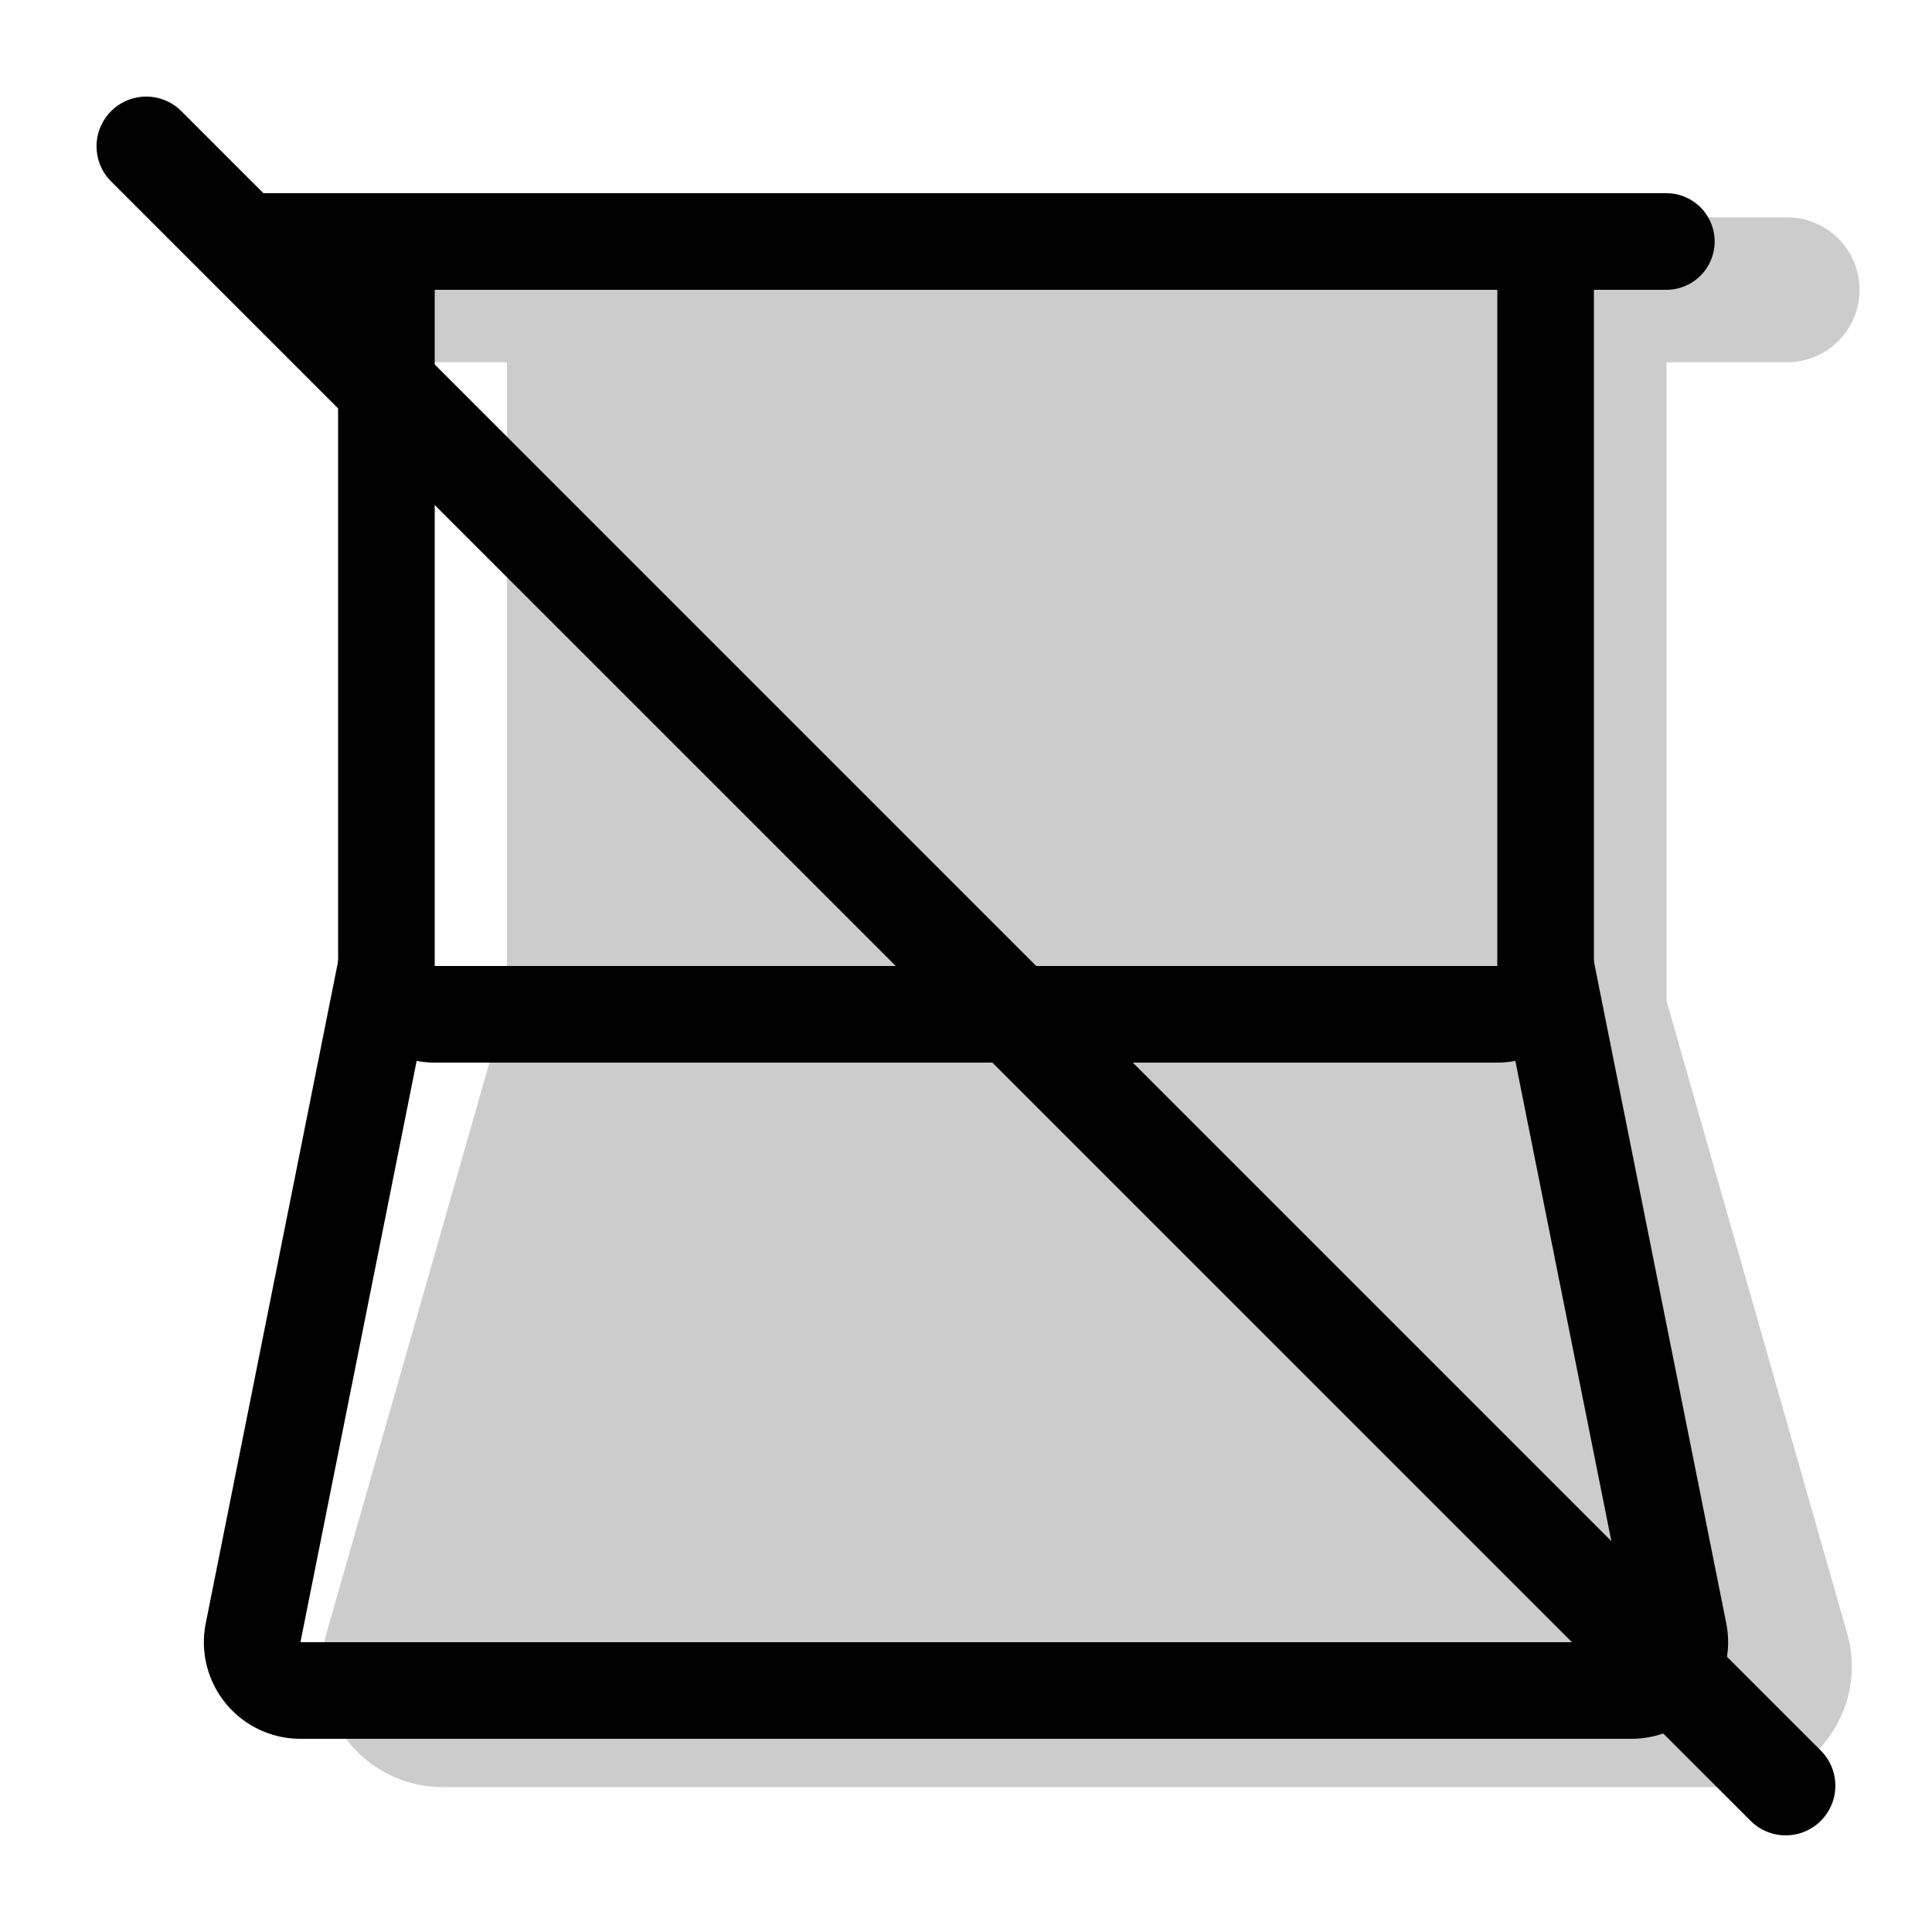 <svg xmlns="http://www.w3.org/2000/svg" xmlns:xlink="http://www.w3.org/1999/xlink" width="20" height="20" viewBox="0 0 20 20"><g fill="currentColor"><g opacity=".2"><path d="M5.25 3.5a.5.5 0 0 1 .5-.5h11a.5.5 0 0 1 .5.5v7a.5.5 0 0 1-.5.5h-11a.5.5 0 0 1-.5-.5z"/><path fill-rule="evenodd" d="M7.25 5v4h8V5zm-1.5-2a.5.5 0 0 0-.5.5v7a.5.5 0 0 0 .5.5h11a.5.5 0 0 0 .5-.5v-7a.5.5 0 0 0-.5-.5z" clip-rule="evenodd"/><path d="M5.25 10.5a.5.5 0 0 1 .5-.5h11a.5.5 0 0 1 .5.5v7a.5.5 0 0 1-.5.5h-11a.5.5 0 0 1-.5-.5z"/><path fill-rule="evenodd" d="M7.25 12v4h8v-4zm-1.5-2a.5.5 0 0 0-.5.5v7a.5.5 0 0 0 .5.5h11a.5.5 0 0 0 .5-.5v-7a.5.5 0 0 0-.5-.5zm-2.5-7A.75.75 0 0 1 4 2.25h14.5a.75.75 0 0 1 0 1.5H4A.75.75 0 0 1 3.25 3" clip-rule="evenodd"/><path fill-rule="evenodd" d="m5.576 16.5l1.636-5.725l-1.924-.55l-1.908 6.682a1.25 1.25 0 0 0 1.2 1.593h13.34c.83 0 1.43-.795 1.201-1.593l-1.908-6.682l-1.923.55l1.635 5.725z" clip-rule="evenodd"/></g><path fill-rule="evenodd" d="M3.5 3a1 1 0 0 1 1-1h11a1 1 0 0 1 1 1v7a1 1 0 0 1-1 1h-11a1 1 0 0 1-1-1zm12 0h-11v7h11z" clip-rule="evenodd"/><path fill-rule="evenodd" d="M2.25 2.5a.5.5 0 0 1 .5-.5h14.5a.5.5 0 0 1 0 1H2.75a.5.5 0 0 1-.5-.5m2.24 7.598L3.11 17h13.78l-1.38-6.902l.98-.196l1.38 6.902A1 1 0 0 1 16.89 18H3.11a1 1 0 0 1-.98-1.196l1.38-6.902z" clip-rule="evenodd"/><path d="M1.15 1.878a.514.514 0 0 1 .728-.727l16.971 16.971a.514.514 0 0 1-.727.727z"/></g></svg>